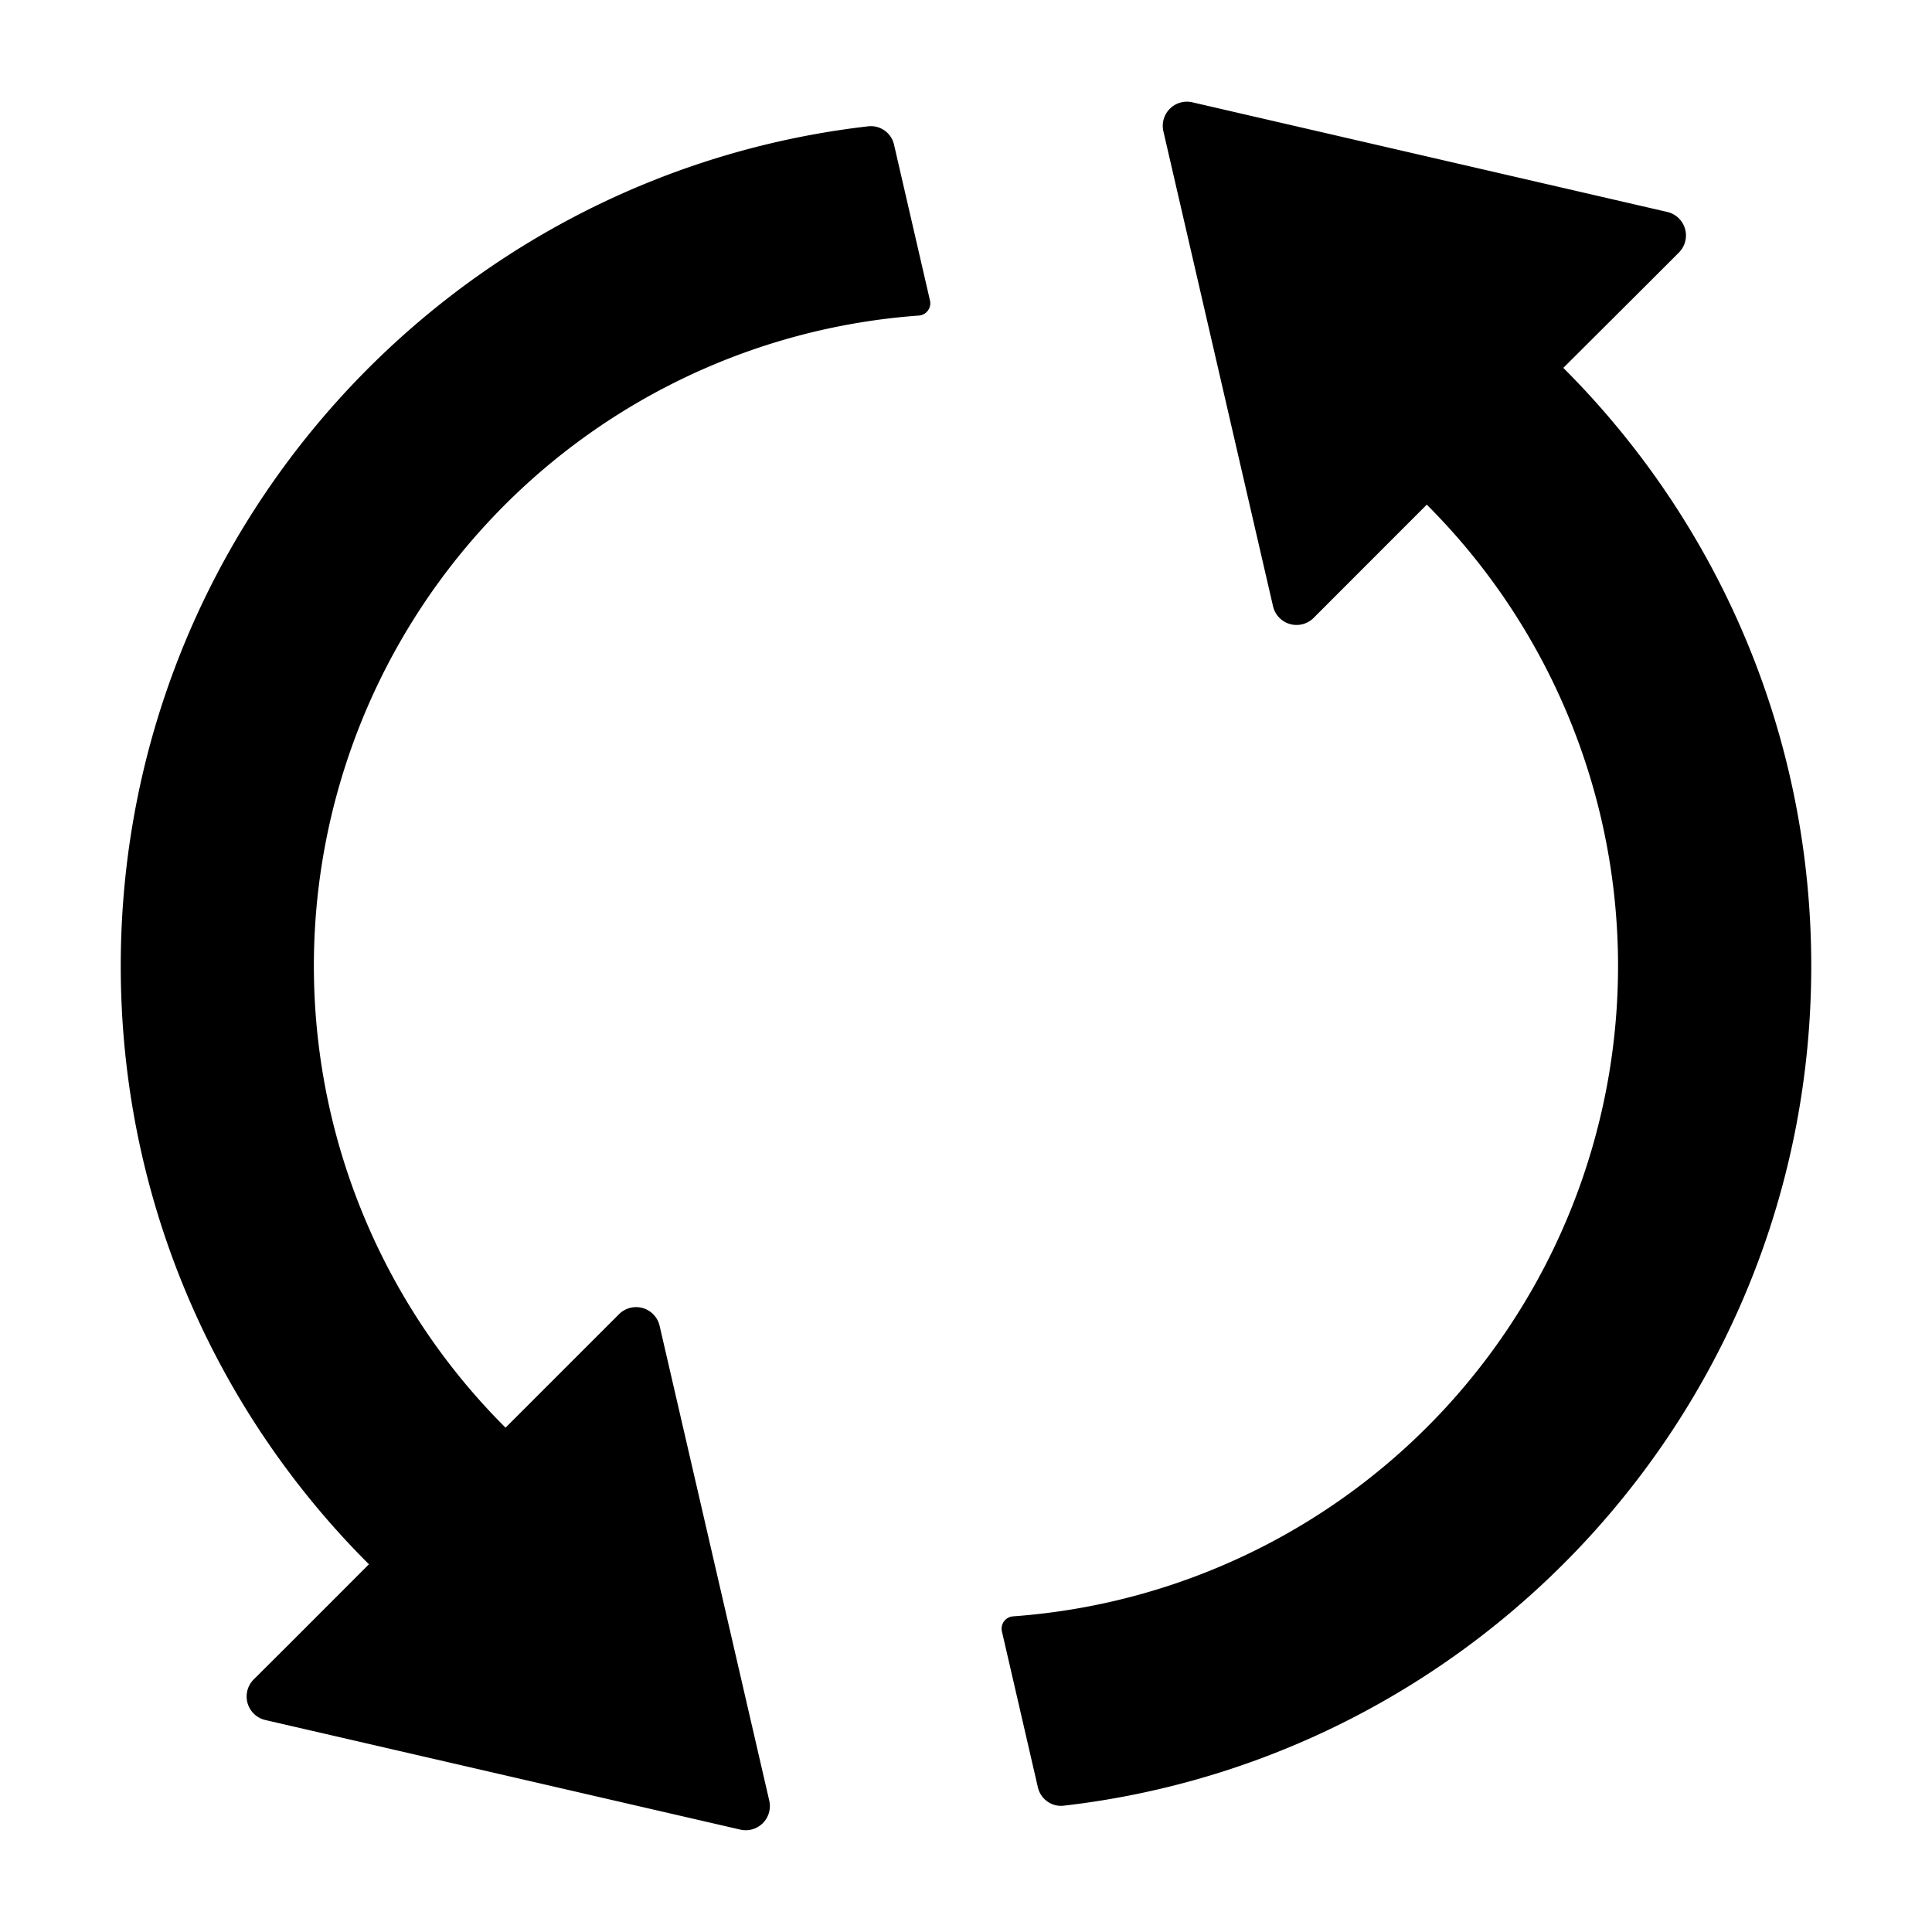 <svg width="24" height="24" viewBox="0 0 24 24"><g><path d="m20.443 3.55.413-.413a.3.3 0 0 0-.144-.504l-5.9-1.362a.3.3 0 0 0-.36.36l1.362 5.9a.3.3 0 0 0 .505.144l1.405-1.406a8.1 8.1 0 0 1-5.14 13.81.153.153 0 0 0-.138.186l.447 1.938c.034.146.17.245.32.228C18.44 21.83 22.5 17.389 22.5 12c0-2.902-1.177-5.529-3.08-7.43zM3.566 20.45l-.414.412a.3.3 0 0 0 .145.505l5.899 1.361a.3.3 0 0 0 .36-.36L8.194 16.47a.3.3 0 0 0-.504-.145l-1.41 1.41A8.1 8.1 0 0 1 11.415 3.92a.153.153 0 0 0 .138-.185l-.447-1.938a.295.295 0 0 0-.32-.228C5.56 2.17 1.5 6.611 1.5 12c0 2.903 1.178 5.532 3.083 7.432z"/></g></svg>